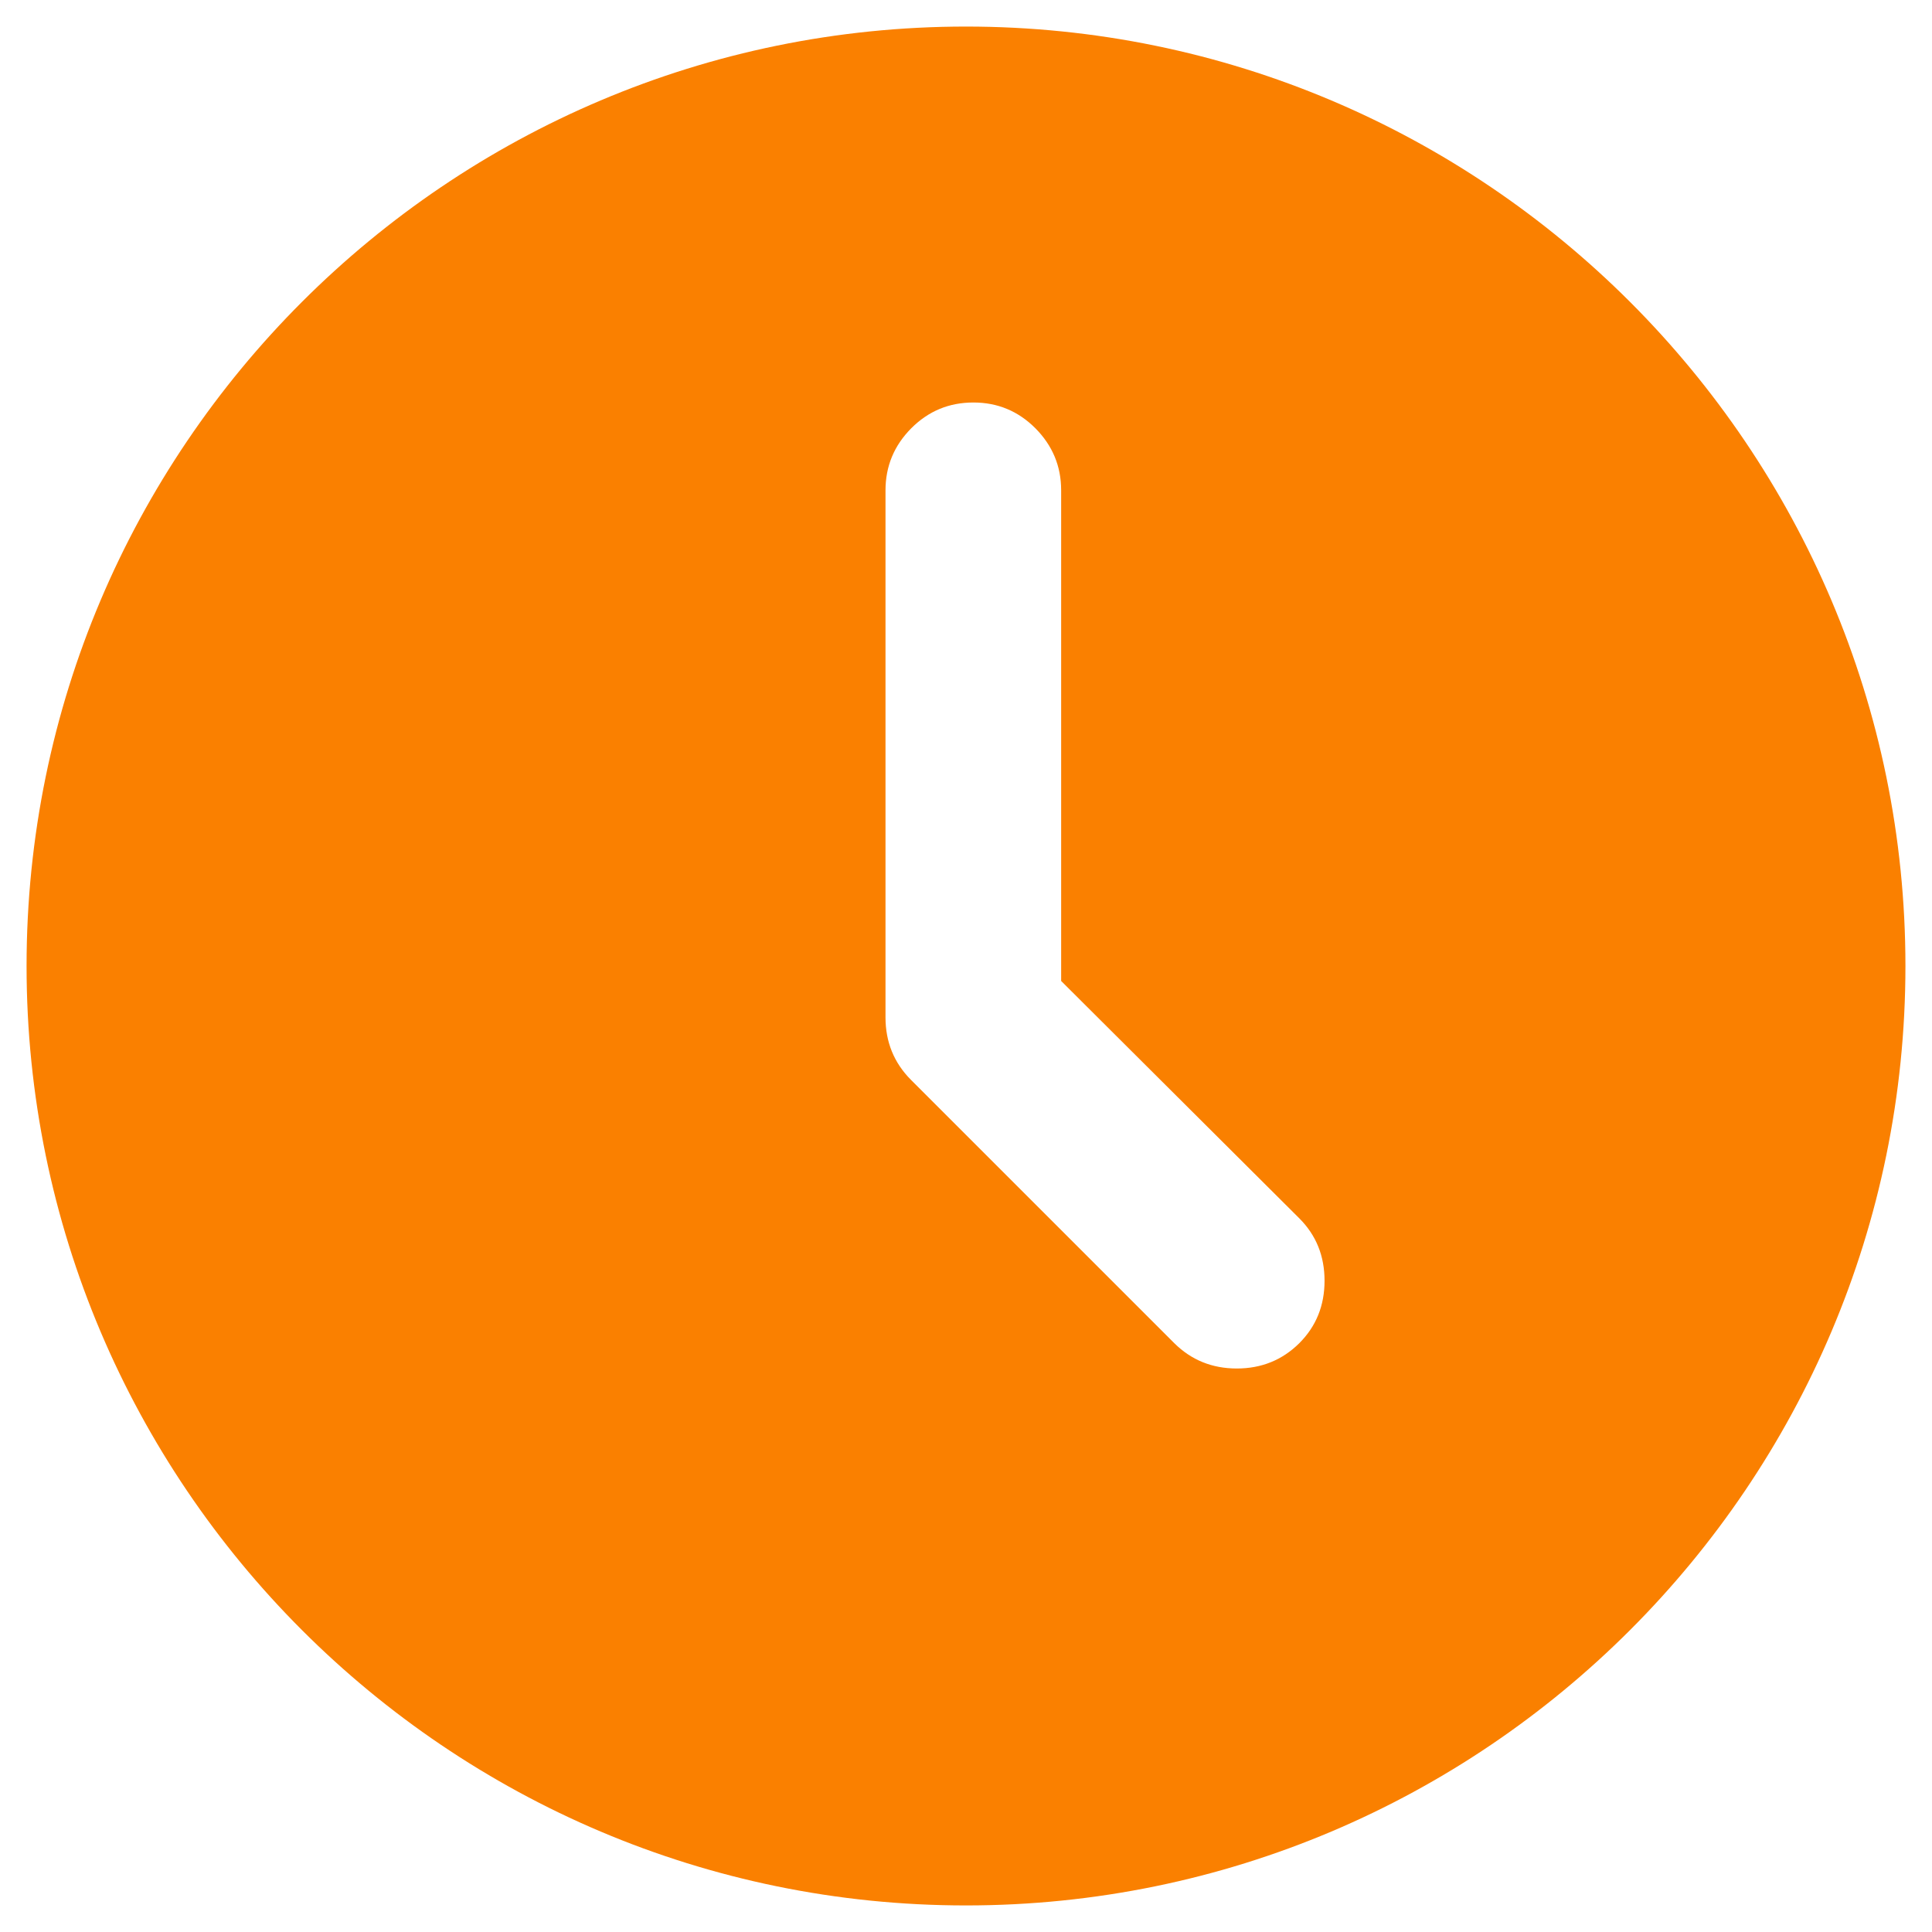 <?xml version="1.0" encoding="UTF-8"?>
<svg width="12px" height="12px" viewBox="0 0 12 12" version="1.1" xmlns="http://www.w3.org/2000/svg" xmlns:xlink="http://www.w3.org/1999/xlink">
    <title>Pending</title>
    <g id="Pending" stroke="none" stroke-width="1" fill="none" fill-rule="evenodd">
        <g id="方案二-Address-Pending--Tag" transform="translate(-51, -533)" fill="#FA8000" fill-rule="nonzero">
            <g id="编组" transform="translate(39, 527)">
                <g id="形状" transform="translate(12, 6)">
                    <path d="M6,0.165 C9.219,0.165 11.835,2.781 11.835,6 C11.835,9.219 9.219,11.835 6,11.835 C2.781,11.835 0.165,9.219 0.165,6 C0.165,2.781 2.781,0.165 6,0.165 Z M6.046,2.5 C5.895,2.5 5.767,2.553 5.66,2.66 C5.554,2.767 5.5,2.895 5.5,3.046 L5.5,3.046 L5.5,6.319 C5.5,6.472 5.553,6.601 5.657,6.706 L5.657,6.706 L7.294,8.343 C7.399,8.447 7.528,8.5 7.682,8.5 C7.836,8.5 7.965,8.447 8.07,8.343 C8.175,8.238 8.227,8.109 8.227,7.955 C8.227,7.801 8.175,7.672 8.07,7.567 L8.07,7.567 L6.591,6.093 L6.591,3.045 C6.591,2.895 6.537,2.767 6.431,2.66 C6.324,2.553 6.196,2.5 6.046,2.5 Z"></path>
                </g>
            </g>
        </g>
    </g>
</svg>